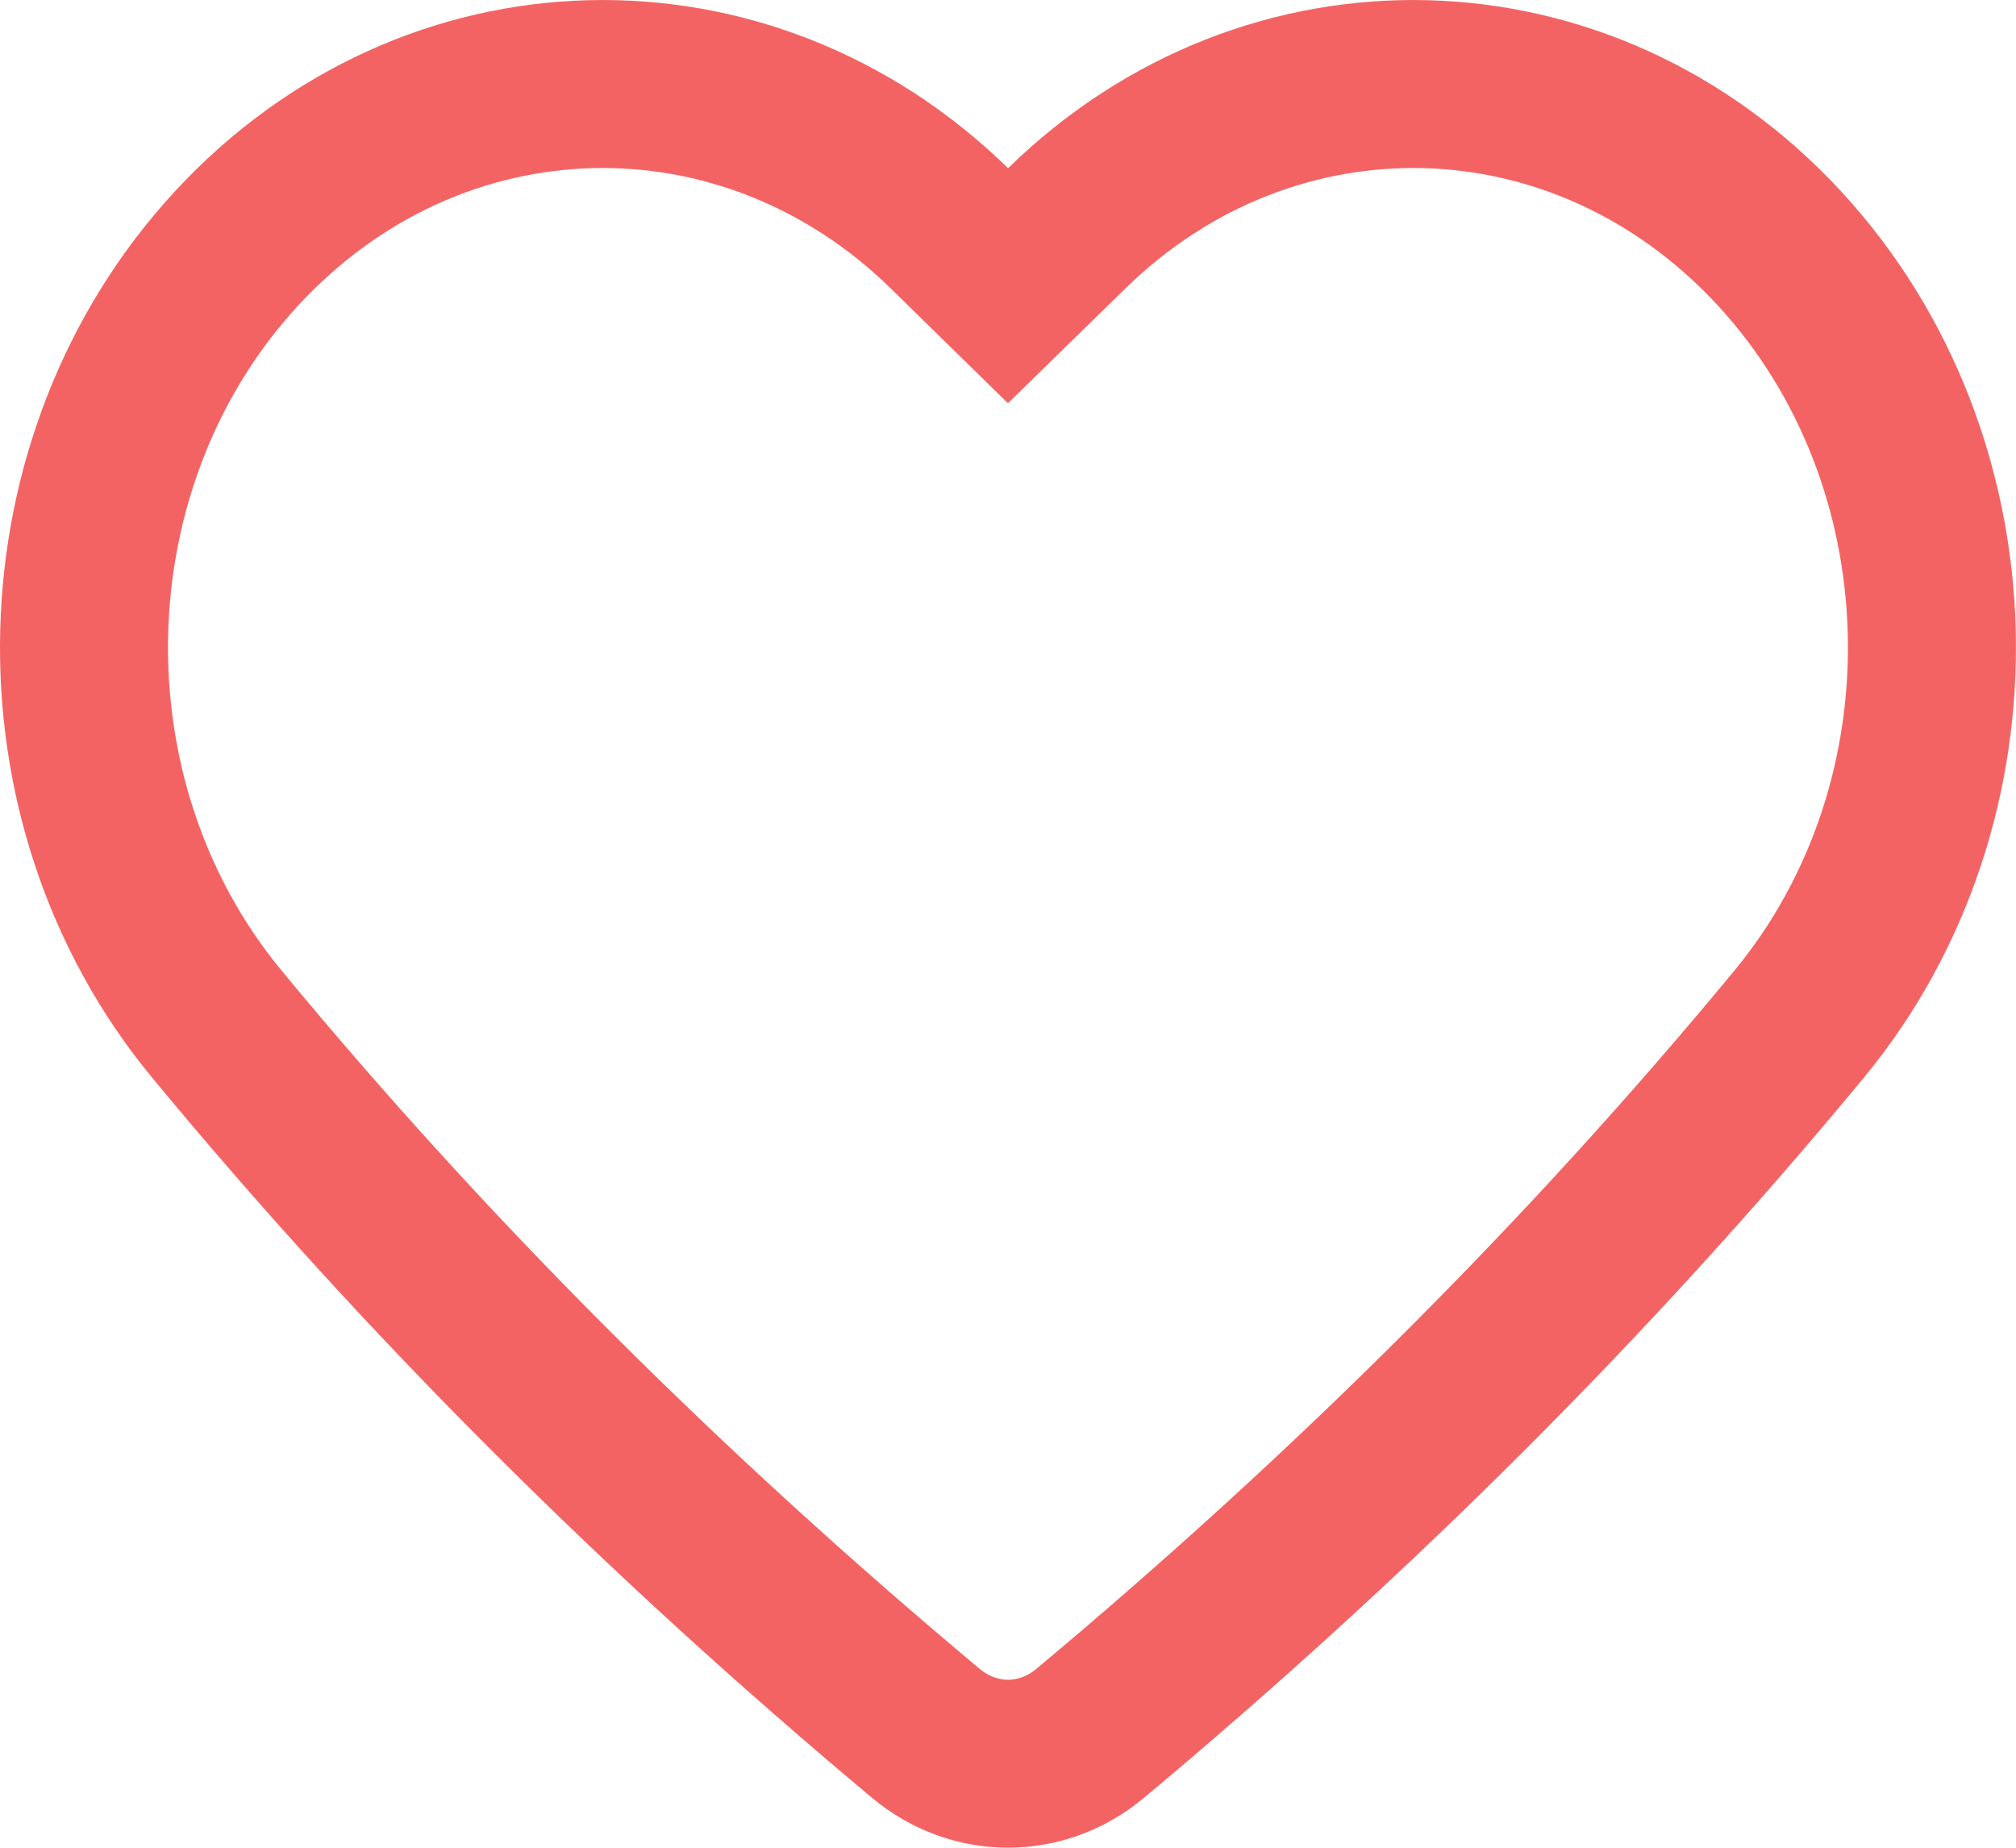 <svg width="12" height="11" viewBox="0 0 12 11" fill="none" xmlns="http://www.w3.org/2000/svg">
<path d="M5.651 1.359L6 1.701L6.35 1.359C7.559 0.176 9.425 0.214 10.593 1.48C11.756 2.741 11.806 4.769 10.709 6.097L10.709 6.097C9.46 7.609 8.05 9.014 6.489 10.319L6.489 10.319C6.201 10.56 5.799 10.56 5.511 10.319L5.511 10.319C3.951 9.014 2.54 7.609 1.291 6.097L1.291 6.097C0.193 4.769 0.244 2.741 1.407 1.48C2.575 0.214 4.441 0.176 5.651 1.359Z" stroke="#F46363"/>
</svg>
